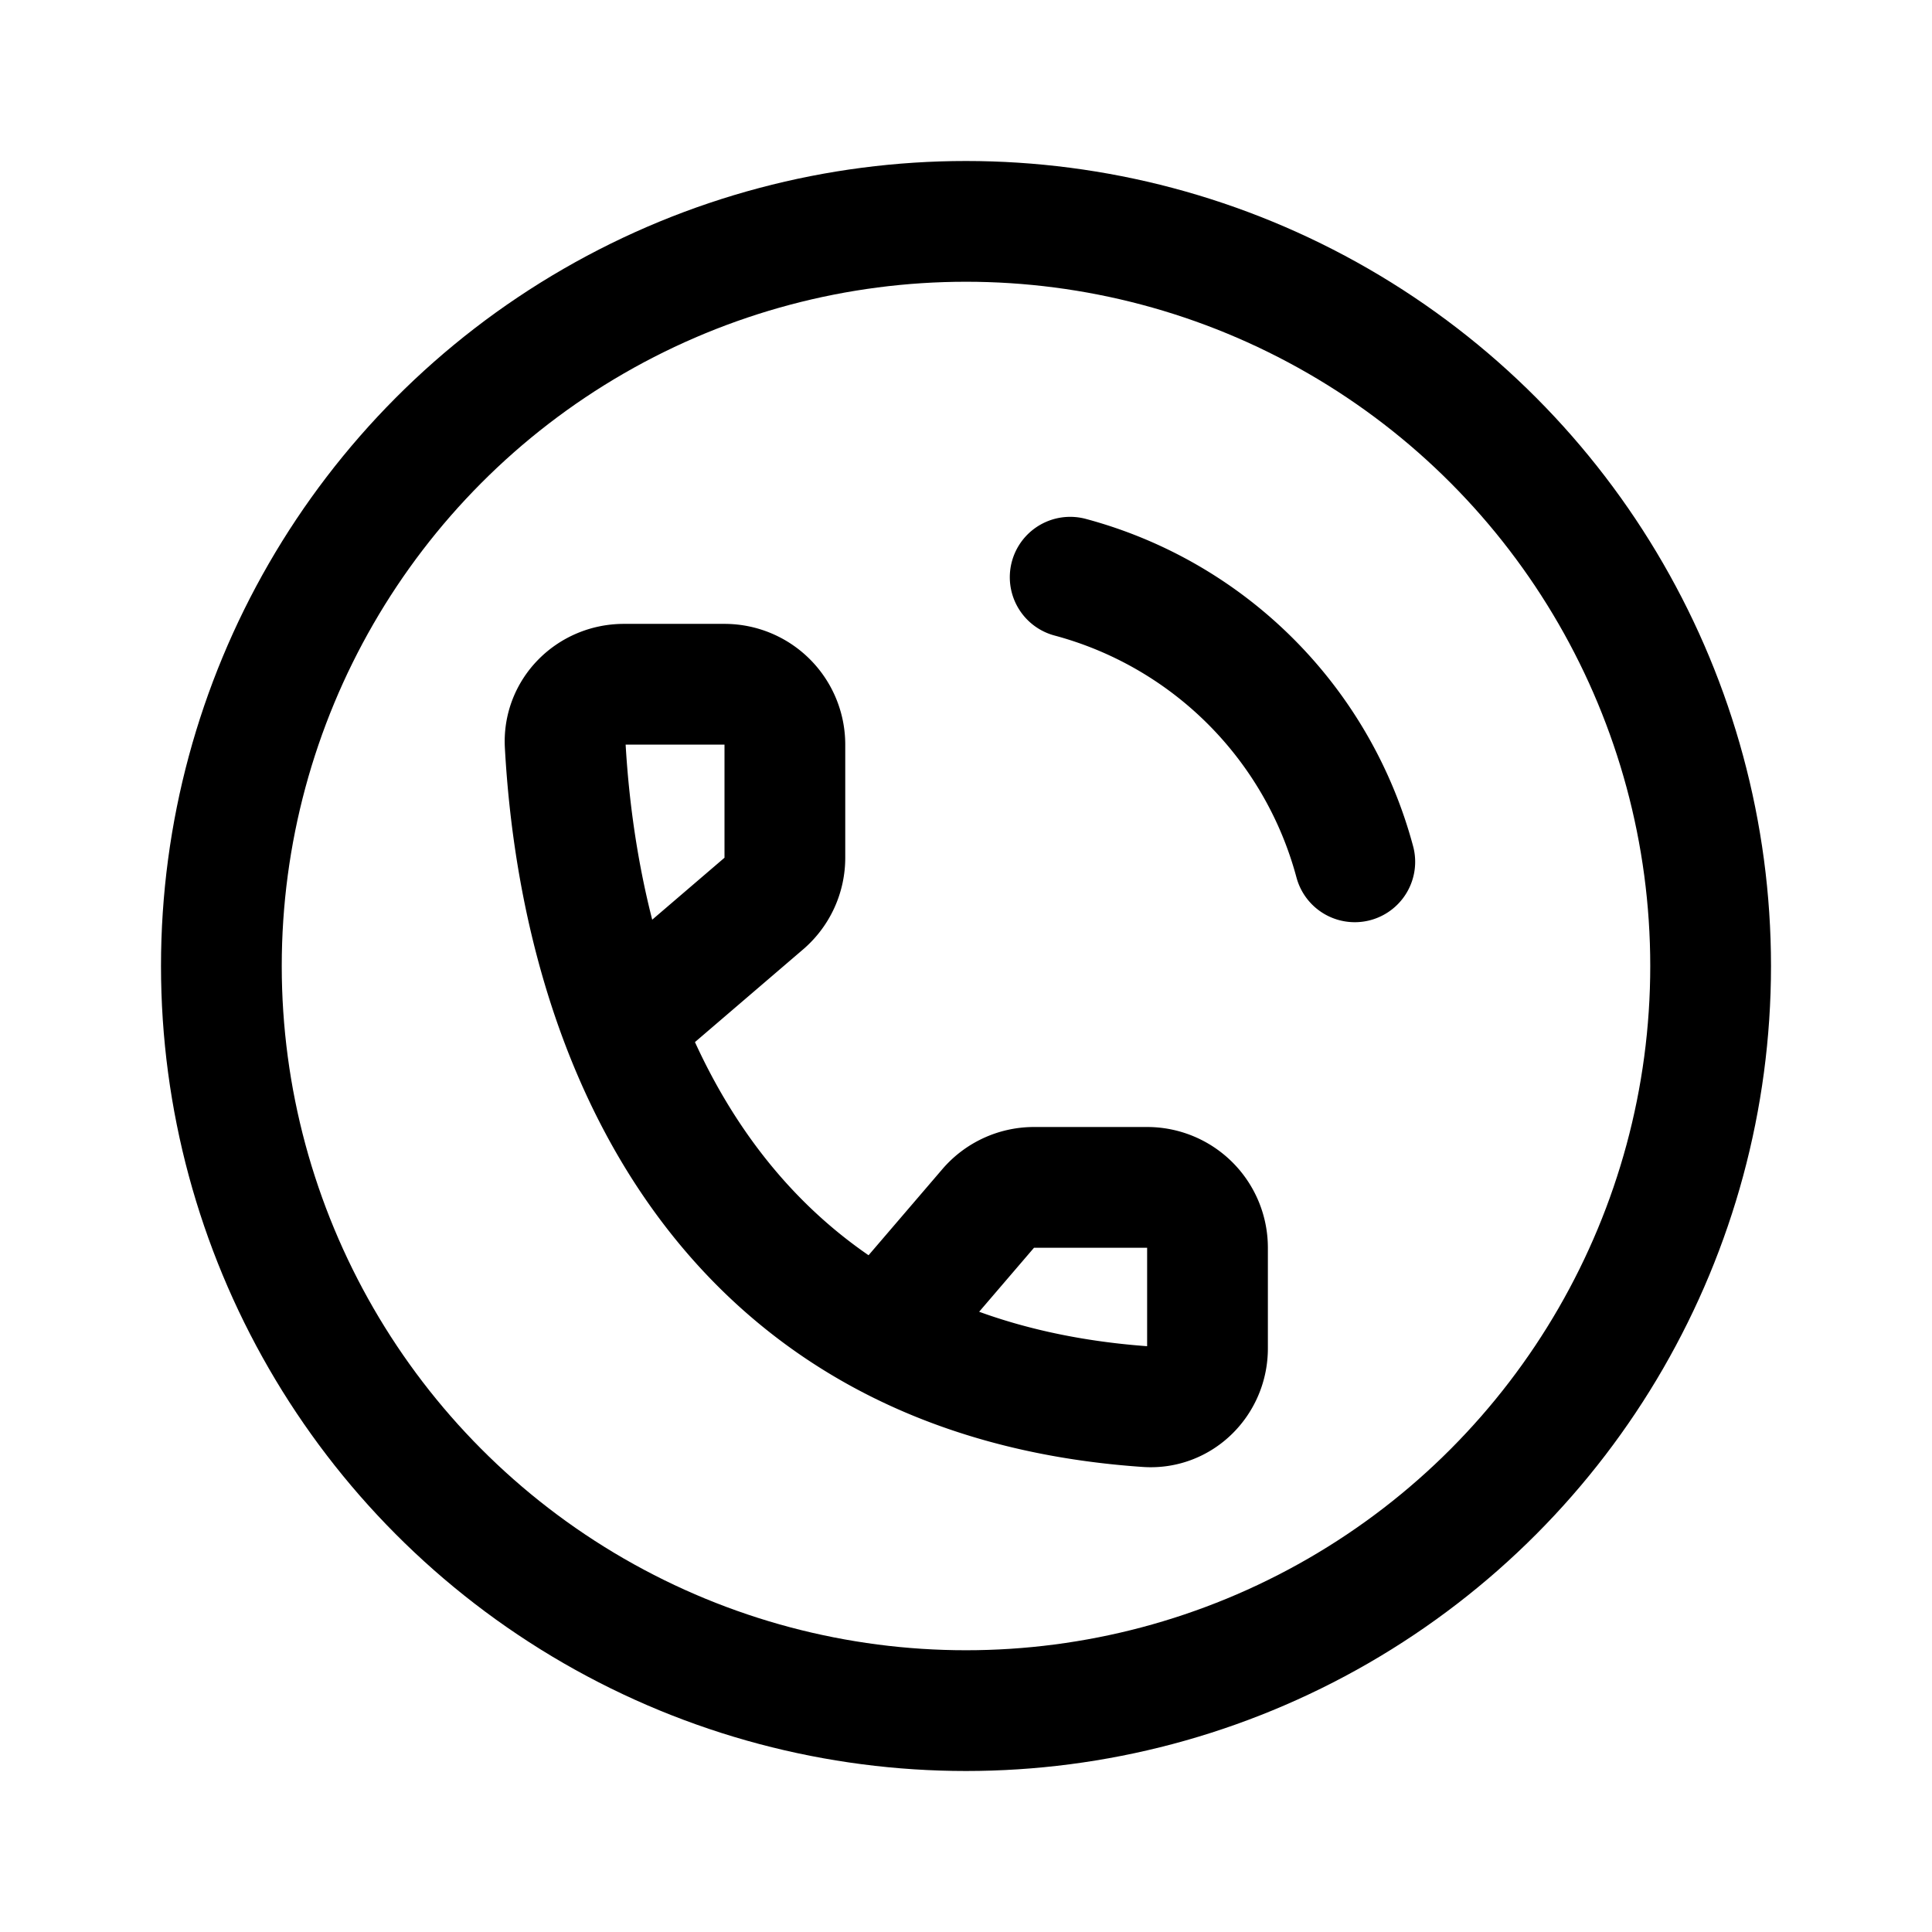 <svg width="192" height="192" viewBox="0 0 192 192" fill="none" xmlns="http://www.w3.org/2000/svg"><circle cx="96" cy="96" r="74" stroke="#000" stroke-width="12" stroke-linecap="round" stroke-linejoin="round"/><path d="M106.353 57.363a40 40 0 0 1 28.284 28.284M64 100l11.905-10.204A6 6 0 0 0 78 85.24V74a6 6 0 0 0-6-6H62c-3.314 0-6.018 2.688-5.835 5.997 1.623 29.426 15.602 62.909 57.818 65.801 3.306.227 6.017-2.484 6.017-5.798v-10a6 6 0 0 0-6-6h-11.24a6 6 0 0 0-4.556 2.095L88 132" stroke="#000" stroke-width="12" stroke-linecap="round" stroke-linejoin="round"/></svg>